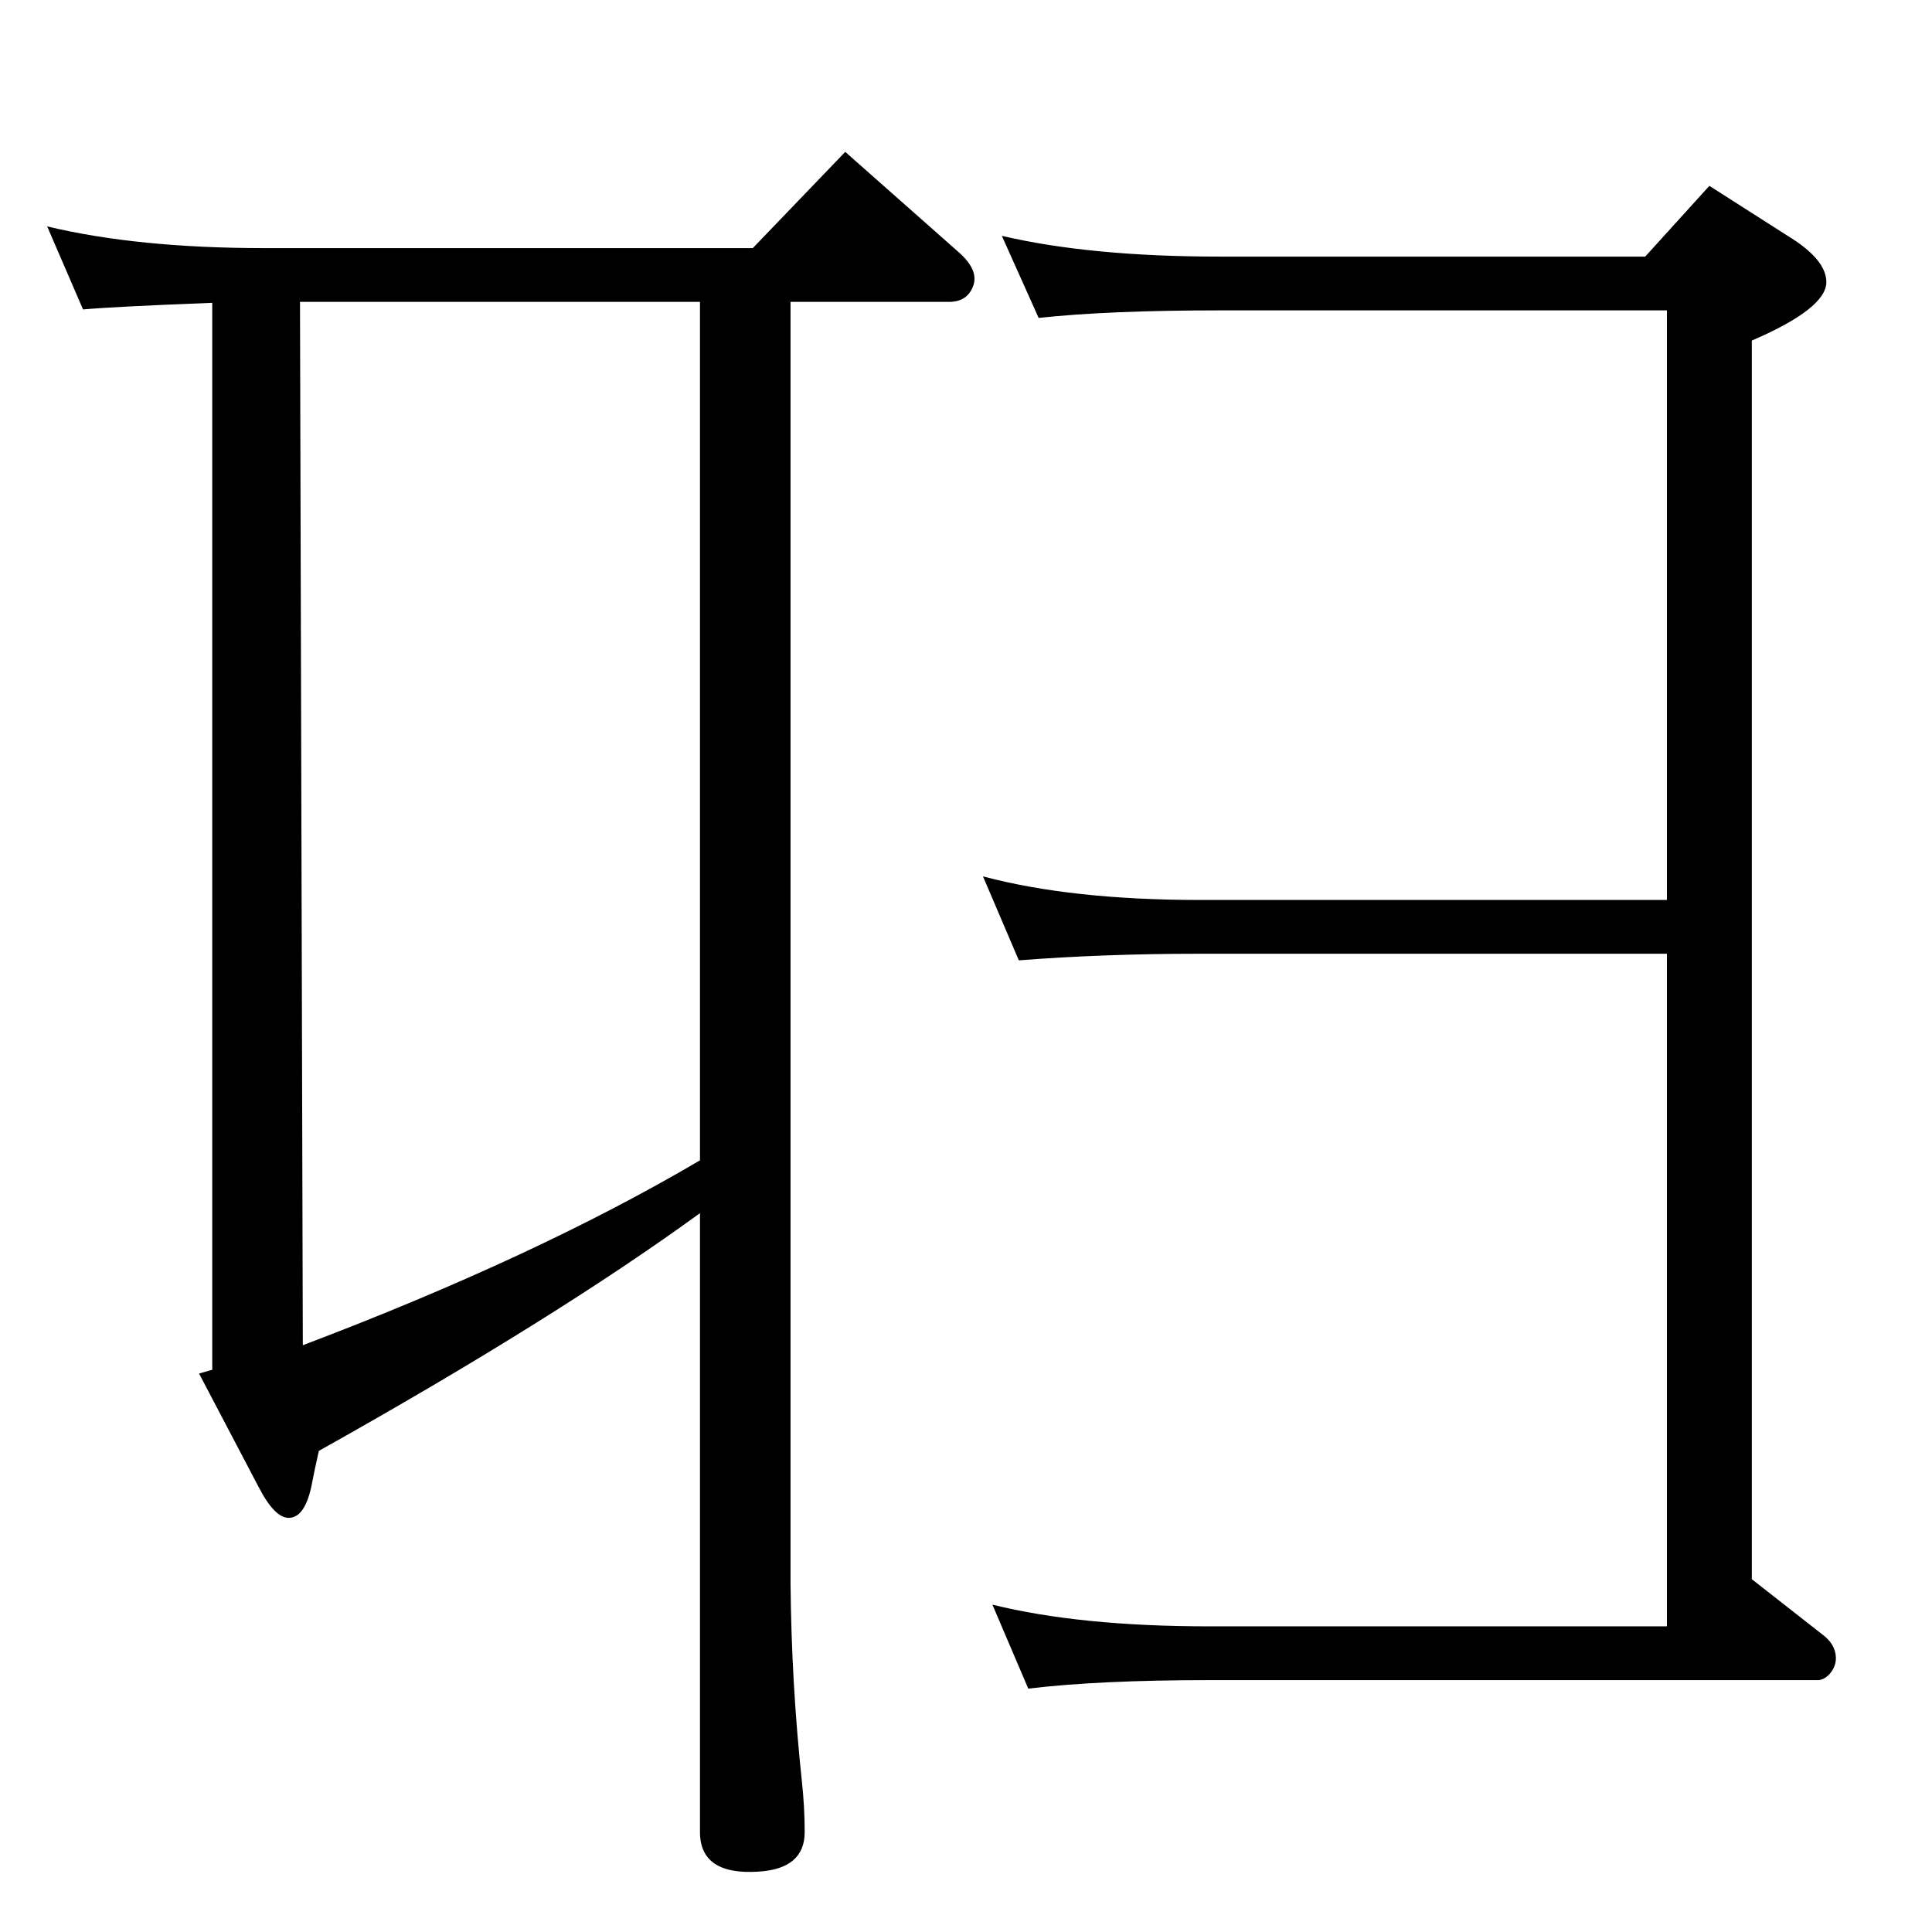<?xml version="1.0" standalone="no"?>
<!DOCTYPE svg PUBLIC "-//W3C//DTD SVG 1.1//EN" "http://www.w3.org/Graphics/SVG/1.1/DTD/svg11.dtd" >
<svg xmlns="http://www.w3.org/2000/svg" xmlns:xlink="http://www.w3.org/1999/xlink" version="1.1" viewBox="0 0 2048 2048">
  <g transform="matrix(1 0 0 -1 0 2048)">
   <path fill="currentColor"
d="M225 1727q-103 -4 -137 -7l-38 88q96 -23 230 -23h518l98 102l121 -107q20 -18 15 -34q-6 -18 -26 -18h-168v-1359q1 -106 12 -209q3 -28 3 -54q0 -39 -49 -42q-62 -4 -62 42v656q-154 -112 -404 -252q-5 -22 -7 -33q-7 -38 -25 -38q-15 0 -32 33l-63 120l14 4v1131z
M318 1728l3 -1106q248 94 421 196v910h-424zM1857 374l74 -58q11 -8 14 -18q4 -14 -6 -25q-6 -6 -12 -6h-645q-117 0 -192 -9l-38 89q93 -23 230 -23h485v713h-495q-102 0 -192 -7l-38 89q94 -25 230 -25h495v625h-474q-118 0 -192 -8l-39 87q94 -22 231 -22h451l68 75
l83 -53q41 -25 41 -49q0 -28 -79 -62v-1313z" />
  </g>

</svg>
